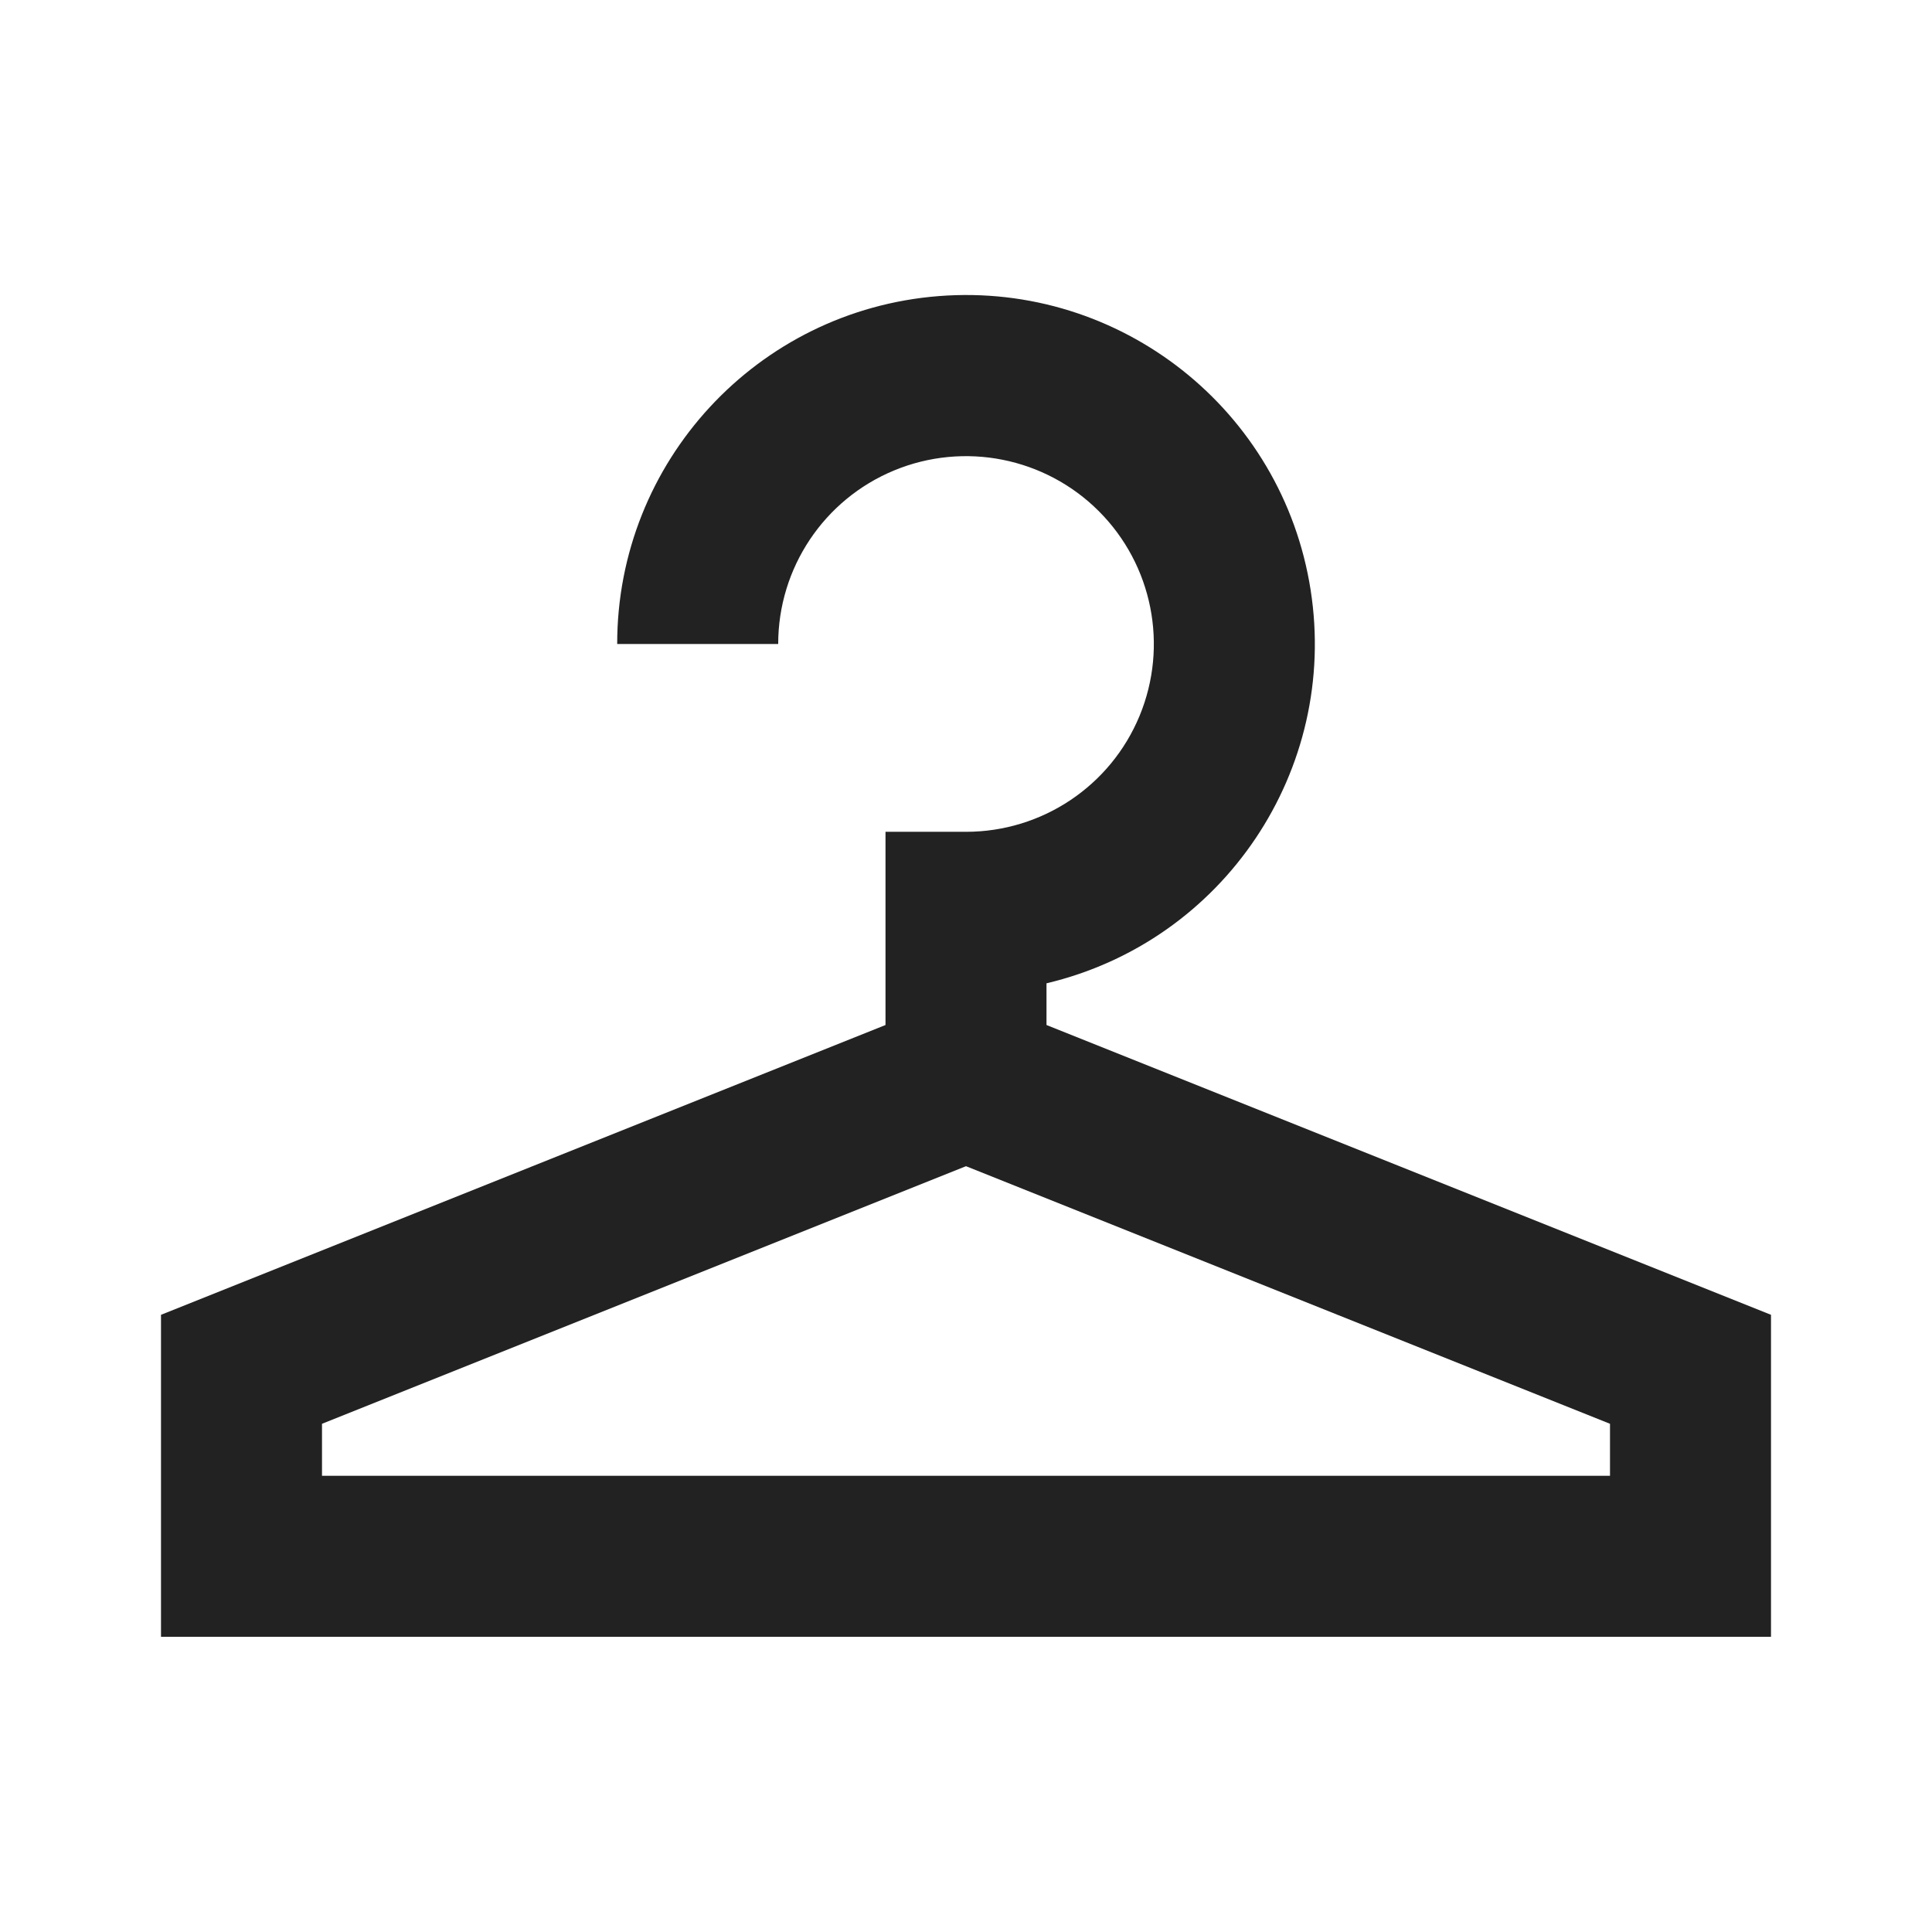 <?xml version="1.0" encoding="UTF-8"?>
<svg width="24px" height="24px" viewBox="0 0 24 24" version="1.1" xmlns="http://www.w3.org/2000/svg" xmlns:xlink="http://www.w3.org/1999/xlink">
    <!-- Generator: Sketch 59.1 (86144) - https://sketch.com -->
    <title>dark / Hanger</title>
    <desc>Created with Sketch.</desc>
    <defs>
        <path d="M11,10.733 L11,10.215 C13.202,9.693 14.631,7.564 14.281,5.328 C13.931,3.092 11.919,1.502 9.663,1.678 C7.407,1.854 5.666,3.737 5.667,6 L7.667,6 C7.667,5.056 8.235,4.205 9.107,3.844 C9.979,3.483 10.983,3.683 11.65,4.35 C12.317,5.017 12.517,6.021 12.156,6.893 C11.795,7.765 10.944,8.333 10,8.333 L9,8.333 L9,10.733 L0,14.333 L0,18.333 L20,18.333 L20,14.333 L11,10.733 Z M18,16.333 L2,16.333 L2,15.687 L10,12.487 L18,15.687 L18,16.333 Z" id="path-1"></path>
    </defs>
    <g id="dark-/-Hanger" stroke="none" stroke-width="1" fill="none" fill-rule="evenodd">
        <g id="Hanger" transform="translate(2, 2)">
            <rect id="Rectangle-path" fill="#FFFFFF" fill-rule="nonzero" opacity="0" x="0" y="0" width="20" height="20"></rect>
            <mask id="mask-2" fill="white">
                <use xlink:href="#path-1"></use>
            </mask>
            <use id="Mask" fill="#222222" xlink:href="#path-1"></use>
        </g>
    </g>
</svg>